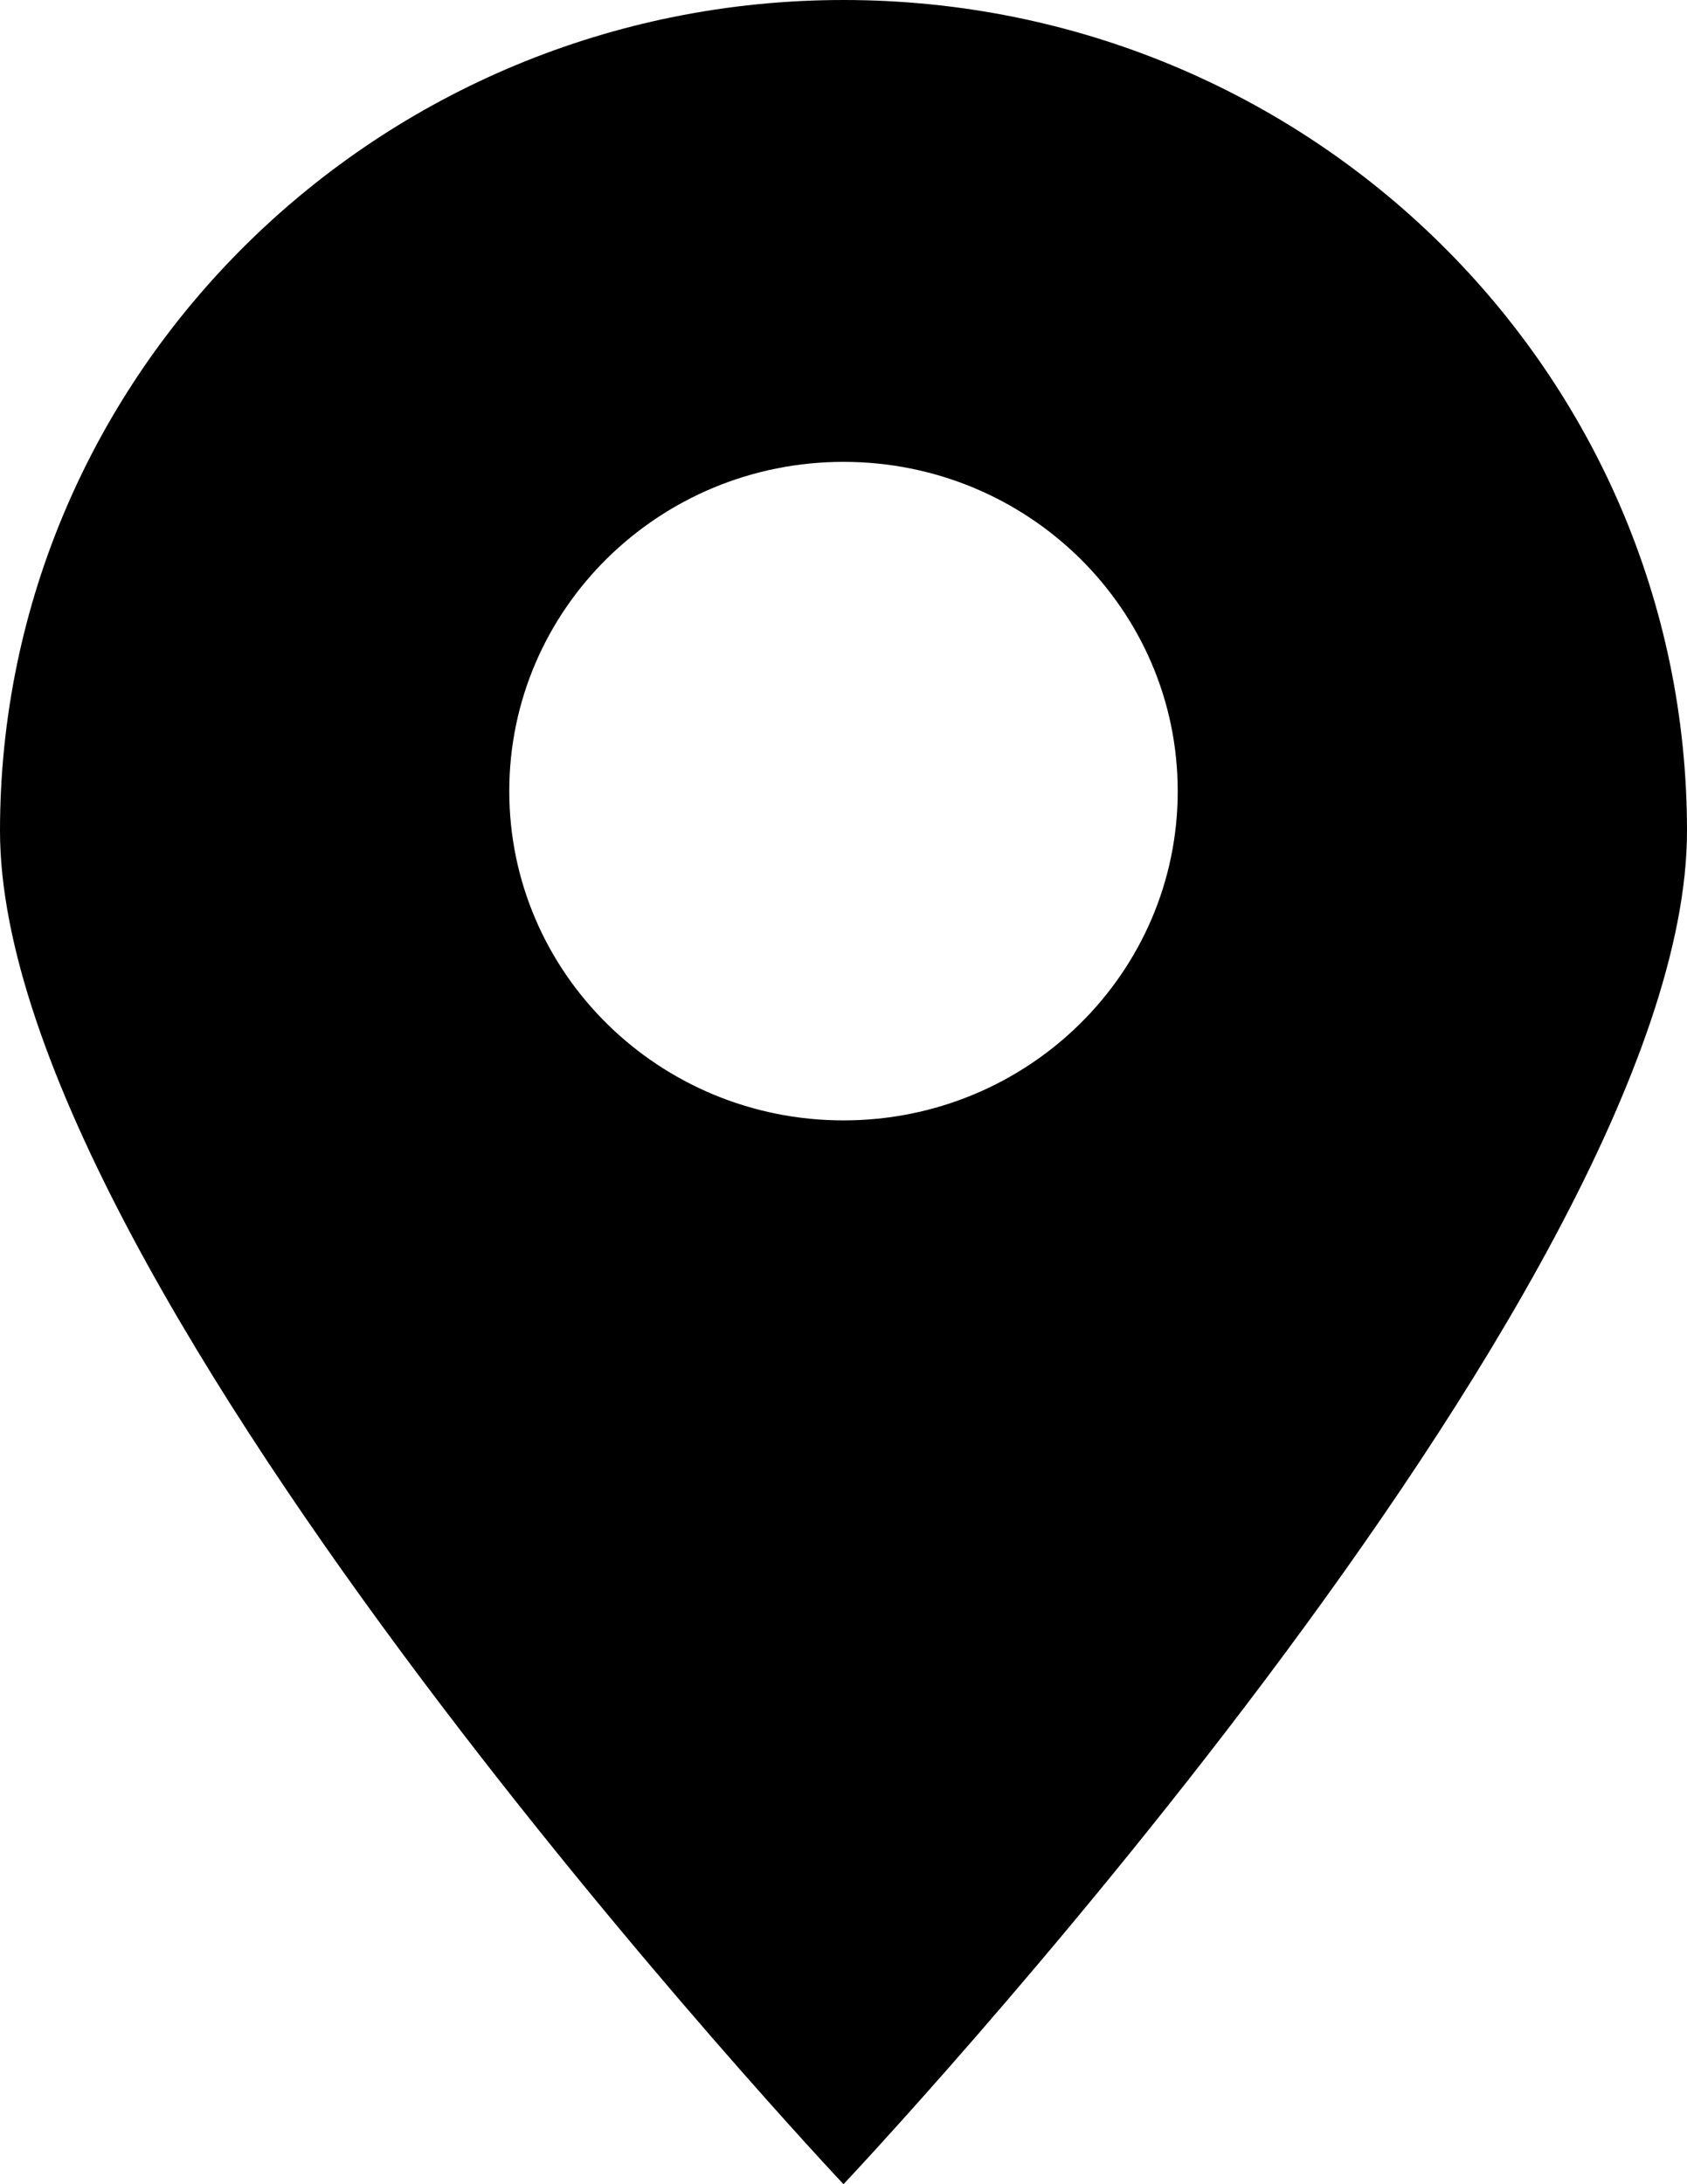 <svg width="17" height="22" viewBox="0 0 17 22" fill="none" xmlns="http://www.w3.org/2000/svg">
    <path d="M8.5 0C3.809 0 0 3.75 0 8.369C0 12.987 8.5 22 8.5 22C8.5 22 17 12.994 17 8.369C17 3.744 13.198 0 8.5 0ZM8.5 11.285C6.64 11.285 5.132 9.8 5.132 7.969C5.132 6.137 6.64 4.652 8.5 4.652C10.36 4.652 11.868 6.137 11.868 7.969C11.868 9.8 10.36 11.285 8.5 11.285Z" fill="black"/>
    </svg>
    